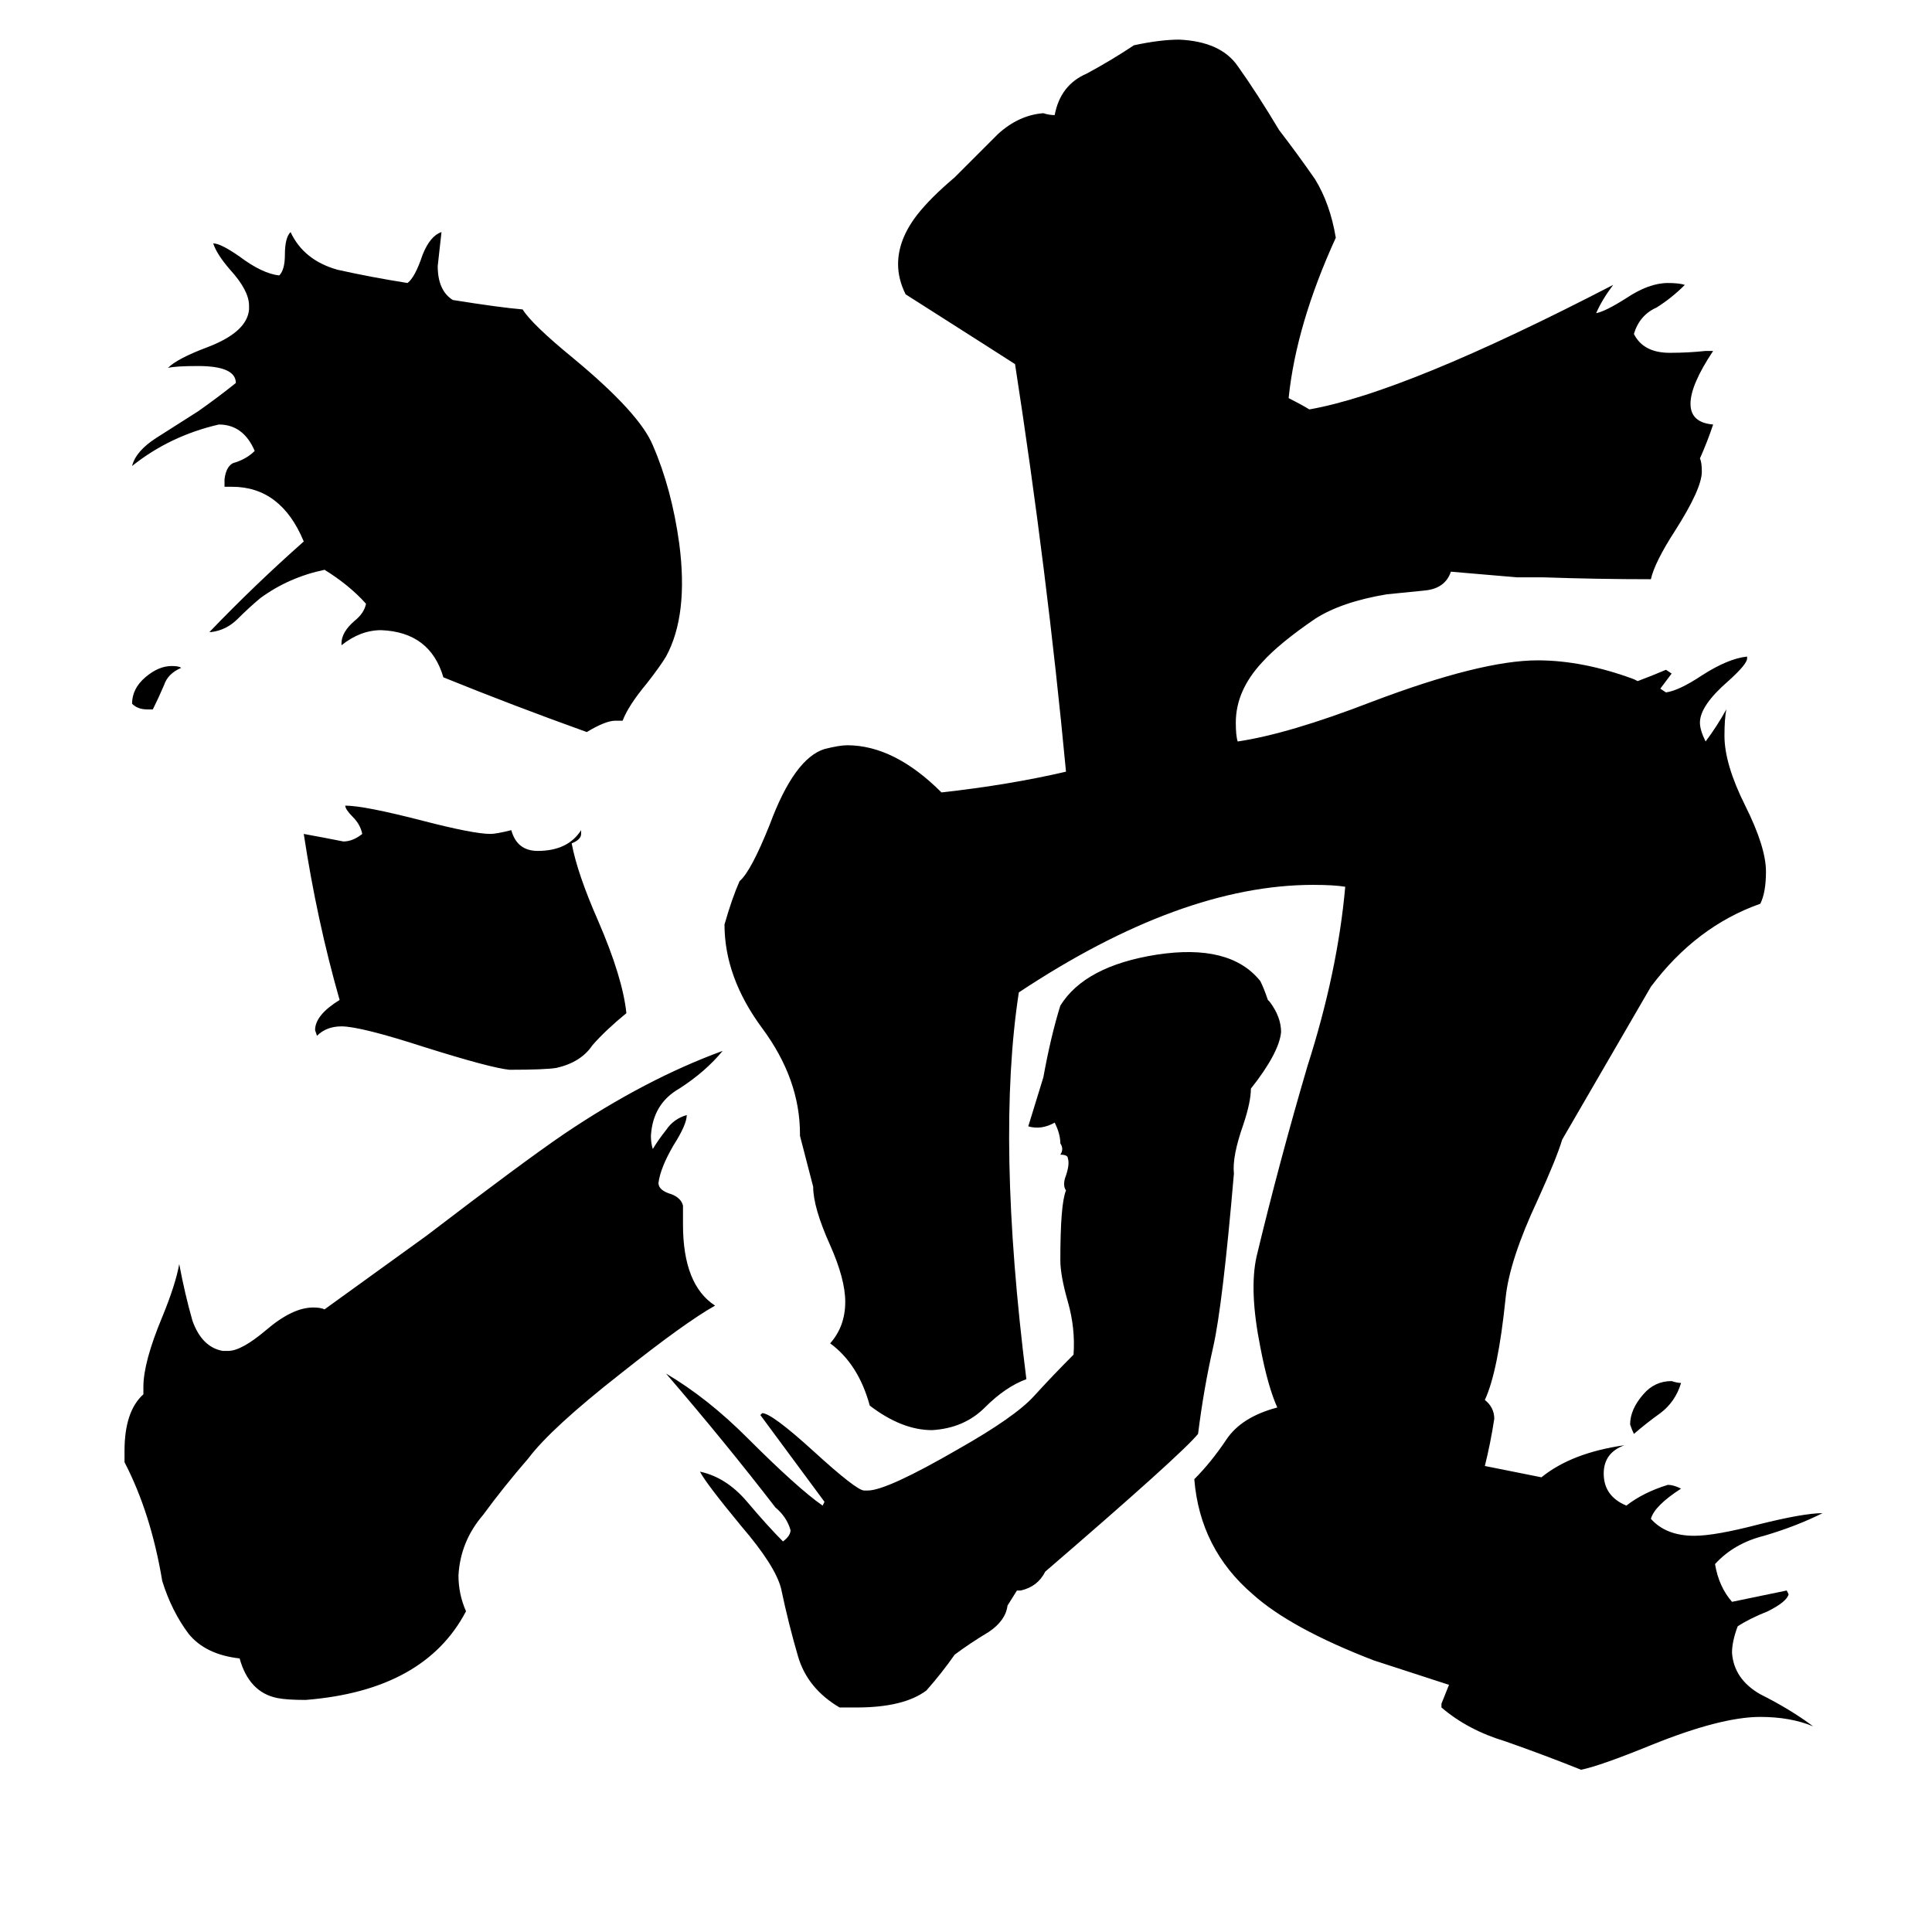 <svg xmlns="http://www.w3.org/2000/svg" viewBox="0 -800 1024 1024">
	<path fill="#000000" d="M81 -424H78Q73 -424 70 -427Q70 -435 77 -441Q84 -447 91 -447Q95 -447 96 -446Q89 -443 87 -437Q84 -430 81 -424ZM353 -452Q350 -447 343 -438Q333 -426 330 -418H326Q321 -418 311 -412Q272 -426 235 -441Q228 -465 202 -466Q191 -466 181 -458V-459Q181 -465 188 -471Q193 -475 194 -480Q185 -490 172 -498Q153 -494 138 -483Q132 -478 126 -472Q120 -466 112 -465H111Q135 -490 161 -513Q149 -542 123 -542H119V-546Q120 -554 125 -555Q131 -557 135 -561Q129 -575 116 -575Q90 -569 70 -553Q72 -561 83 -568Q94 -575 105 -582Q115 -589 125 -597Q125 -606 105 -606Q93 -606 89 -605Q94 -610 110 -616Q131 -624 132 -636V-638Q132 -646 122 -657Q115 -665 113 -671Q117 -671 127 -664Q139 -655 148 -654Q151 -657 151 -665Q151 -674 154 -677Q161 -662 179 -657Q197 -653 216 -650Q220 -653 224 -665Q228 -675 234 -677Q233 -668 232 -659Q232 -646 240 -641Q265 -637 277 -636Q282 -628 304 -610Q339 -581 346 -564Q356 -541 360 -512Q365 -474 353 -452ZM891 -67Q888 -57 880 -51Q873 -46 866 -40Q865 -42 864 -45Q864 -53 871 -61Q877 -68 886 -68Q889 -67 891 -67ZM769 -497Q766 -488 755 -487Q745 -486 735 -485Q711 -481 697 -472Q678 -459 669 -449Q655 -434 655 -417Q655 -410 656 -407Q683 -411 727 -428Q785 -450 815 -450Q839 -450 866 -440L868 -439Q876 -442 883 -445L886 -443Q883 -439 880 -435L883 -433Q890 -434 902 -442Q916 -451 926 -452V-451Q926 -448 916 -439Q901 -426 901 -417Q901 -413 904 -407Q910 -415 915 -424Q914 -419 914 -410Q914 -395 925 -373Q936 -351 936 -338Q936 -327 933 -321Q899 -309 875 -277L828 -196Q825 -186 815 -164Q800 -132 798 -112Q794 -73 787 -58Q792 -54 792 -48Q790 -35 787 -23Q802 -20 817 -17Q833 -30 861 -34Q850 -30 850 -19Q850 -7 862 -2Q871 -9 884 -13Q887 -13 891 -11Q877 -2 875 5Q883 14 898 14Q909 14 932 8Q956 2 966 2Q952 9 935 14Q919 18 909 29Q911 41 918 49L947 43L948 45Q947 49 937 54Q927 58 921 62Q918 70 918 76Q919 90 933 98Q949 106 961 115Q949 110 933 110Q912 110 875 125Q848 136 838 138Q818 130 798 123Q778 117 764 105V103Q766 98 768 93L728 80Q684 63 664 45Q636 21 633 -16Q642 -25 650 -37Q658 -49 677 -54Q672 -65 668 -86Q662 -116 666 -134Q678 -184 693 -235Q709 -285 713 -330Q707 -331 696 -331Q626 -331 540 -274Q528 -196 544 -69Q533 -65 522 -54Q511 -43 494 -42Q478 -42 461 -55Q455 -77 440 -88Q448 -97 448 -110Q448 -122 440 -140Q431 -160 431 -171L424 -198V-199Q424 -228 404 -255Q384 -282 384 -310Q388 -324 392 -333Q398 -338 408 -363Q421 -398 437 -403Q445 -405 449 -405Q474 -405 499 -380Q535 -384 565 -391Q555 -497 538 -607Q535 -609 480 -644Q476 -652 476 -660Q476 -673 486 -686Q493 -695 506 -706Q518 -718 529 -729Q540 -739 553 -740Q556 -739 559 -739Q562 -755 576 -761Q589 -768 601 -776Q615 -779 625 -779Q647 -778 656 -765Q666 -751 678 -731Q688 -718 697 -705Q705 -692 708 -674Q687 -628 683 -589Q689 -586 694 -583Q745 -592 855 -649Q849 -641 846 -634Q851 -635 862 -642Q874 -650 884 -650Q890 -650 893 -649Q886 -642 878 -637Q869 -633 866 -623Q871 -613 885 -613Q895 -613 904 -614H908Q896 -596 896 -586Q896 -576 908 -575Q905 -566 901 -557Q902 -555 902 -550Q902 -541 888 -519Q877 -502 875 -493Q847 -493 818 -494H804ZM308 -360V-358Q308 -355 303 -353Q306 -337 317 -312Q330 -282 332 -263Q321 -254 314 -246Q308 -237 295 -234Q289 -233 270 -233Q260 -234 225 -245Q191 -256 181 -256Q173 -256 168 -251L167 -254Q167 -262 180 -270Q168 -312 161 -358Q172 -356 182 -354Q187 -354 192 -358Q191 -363 187 -367Q183 -371 183 -373Q193 -373 224 -365Q251 -358 260 -358Q263 -358 271 -360Q274 -349 285 -349Q301 -349 308 -360ZM226 -145Q277 -184 299 -199Q342 -228 383 -243Q374 -232 360 -223Q346 -215 345 -198Q345 -194 346 -191Q349 -196 353 -201Q357 -207 364 -209Q364 -204 357 -193Q350 -181 349 -173Q349 -169 356 -167Q361 -165 362 -161V-151Q362 -119 379 -108Q363 -99 329 -72Q292 -43 280 -27Q267 -12 256 3Q244 17 243 35Q243 45 247 54Q225 96 162 101Q152 101 147 100Q132 97 127 79Q109 77 100 66Q91 54 86 38Q80 2 66 -25V-31Q66 -52 76 -61V-65Q76 -78 86 -102Q93 -119 95 -130Q98 -114 102 -100Q107 -86 118 -84H121Q128 -84 141 -95Q155 -107 166 -107Q170 -107 172 -106ZM679 -253Q678 -242 663 -223Q663 -216 659 -204Q653 -187 654 -178Q648 -108 643 -86Q638 -64 635 -40Q626 -29 554 33Q550 41 541 43H539L534 51Q533 59 524 65Q514 71 506 77Q499 87 491 96Q479 105 454 105H445Q428 95 423 78Q418 61 414 42Q411 30 393 9Q374 -14 371 -20Q385 -17 396 -4Q407 9 415 17Q419 14 419 11Q417 4 411 -1Q384 -36 353 -72Q375 -59 396 -38Q423 -11 436 -2L437 -4Q420 -27 403 -50L404 -51Q409 -51 431 -31Q454 -10 458 -10H460Q470 -10 508 -32Q538 -49 548 -60Q558 -71 569 -82Q570 -96 566 -110Q562 -124 562 -132Q562 -162 565 -169Q563 -172 565 -177Q567 -183 566 -186Q566 -188 562 -188Q564 -191 562 -194Q562 -199 559 -205Q552 -201 545 -203Q549 -216 553 -229Q557 -251 562 -267Q575 -288 613 -294Q652 -300 668 -280Q670 -276 672 -270L673 -269Q679 -261 679 -253Z"/>
</svg>